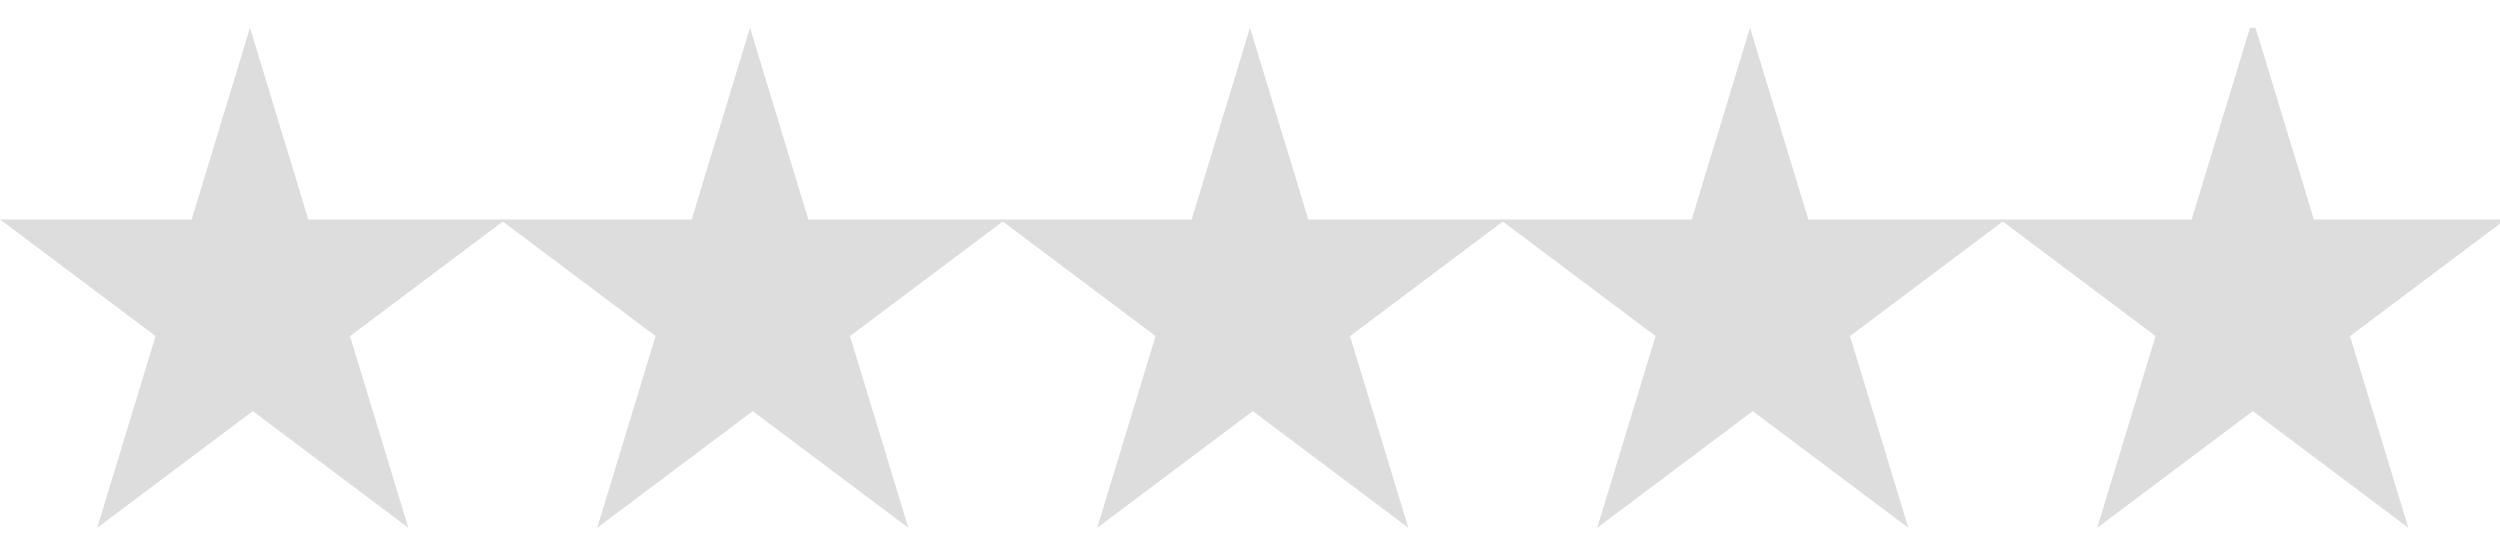 <?xml version="1.0" encoding="UTF-8"?>
<svg xmlns="http://www.w3.org/2000/svg" version="1.1" viewBox="0 0 90 20">
  <defs>
    <style>
      .cls-1 {
        fill: #ddd;
      }
    </style>
  </defs>
  <!-- Generator: Adobe Illustrator 28.6.0, SVG Export Plug-In . SVG Version: 1.2.0 Build 709)  -->
  <g>
    <g id="Calque_1">
      <path class="cls-1" d="M11.1,7.9l-2.1-6.9-2.1,6.9H0l5.6,4.2-2.1,6.9,5.6-4.2,5.6,4.2-2.1-6.9,5.6-4.2h-6.9ZM29.1,7.9l-2.1-6.9-2.1,6.9h-6.9l5.6,4.2-2.1,6.9,5.6-4.2,5.6,4.2-2.1-6.9,5.6-4.2h-6.9ZM47.1,7.9l-2.1-6.9-2.1,6.9h-6.9l5.6,4.2-2.1,6.9,5.6-4.2,5.6,4.2-2.1-6.9,5.6-4.2h-6.9ZM65.1,7.9l-2.1-6.9-2.1,6.9h-6.9l5.6,4.2-2.1,6.9,5.6-4.2,5.6,4.2-2.1-6.9,5.6-4.2h-6.9ZM81,1l-2.1,6.9h-6.9l5.6,4.2-2.1,6.9,5.6-4.2,5.6,4.2-2.1-6.9,5.6-4.2h-6.9l-2.1-6.9Z"/>
    </g>
  </g>
</svg>